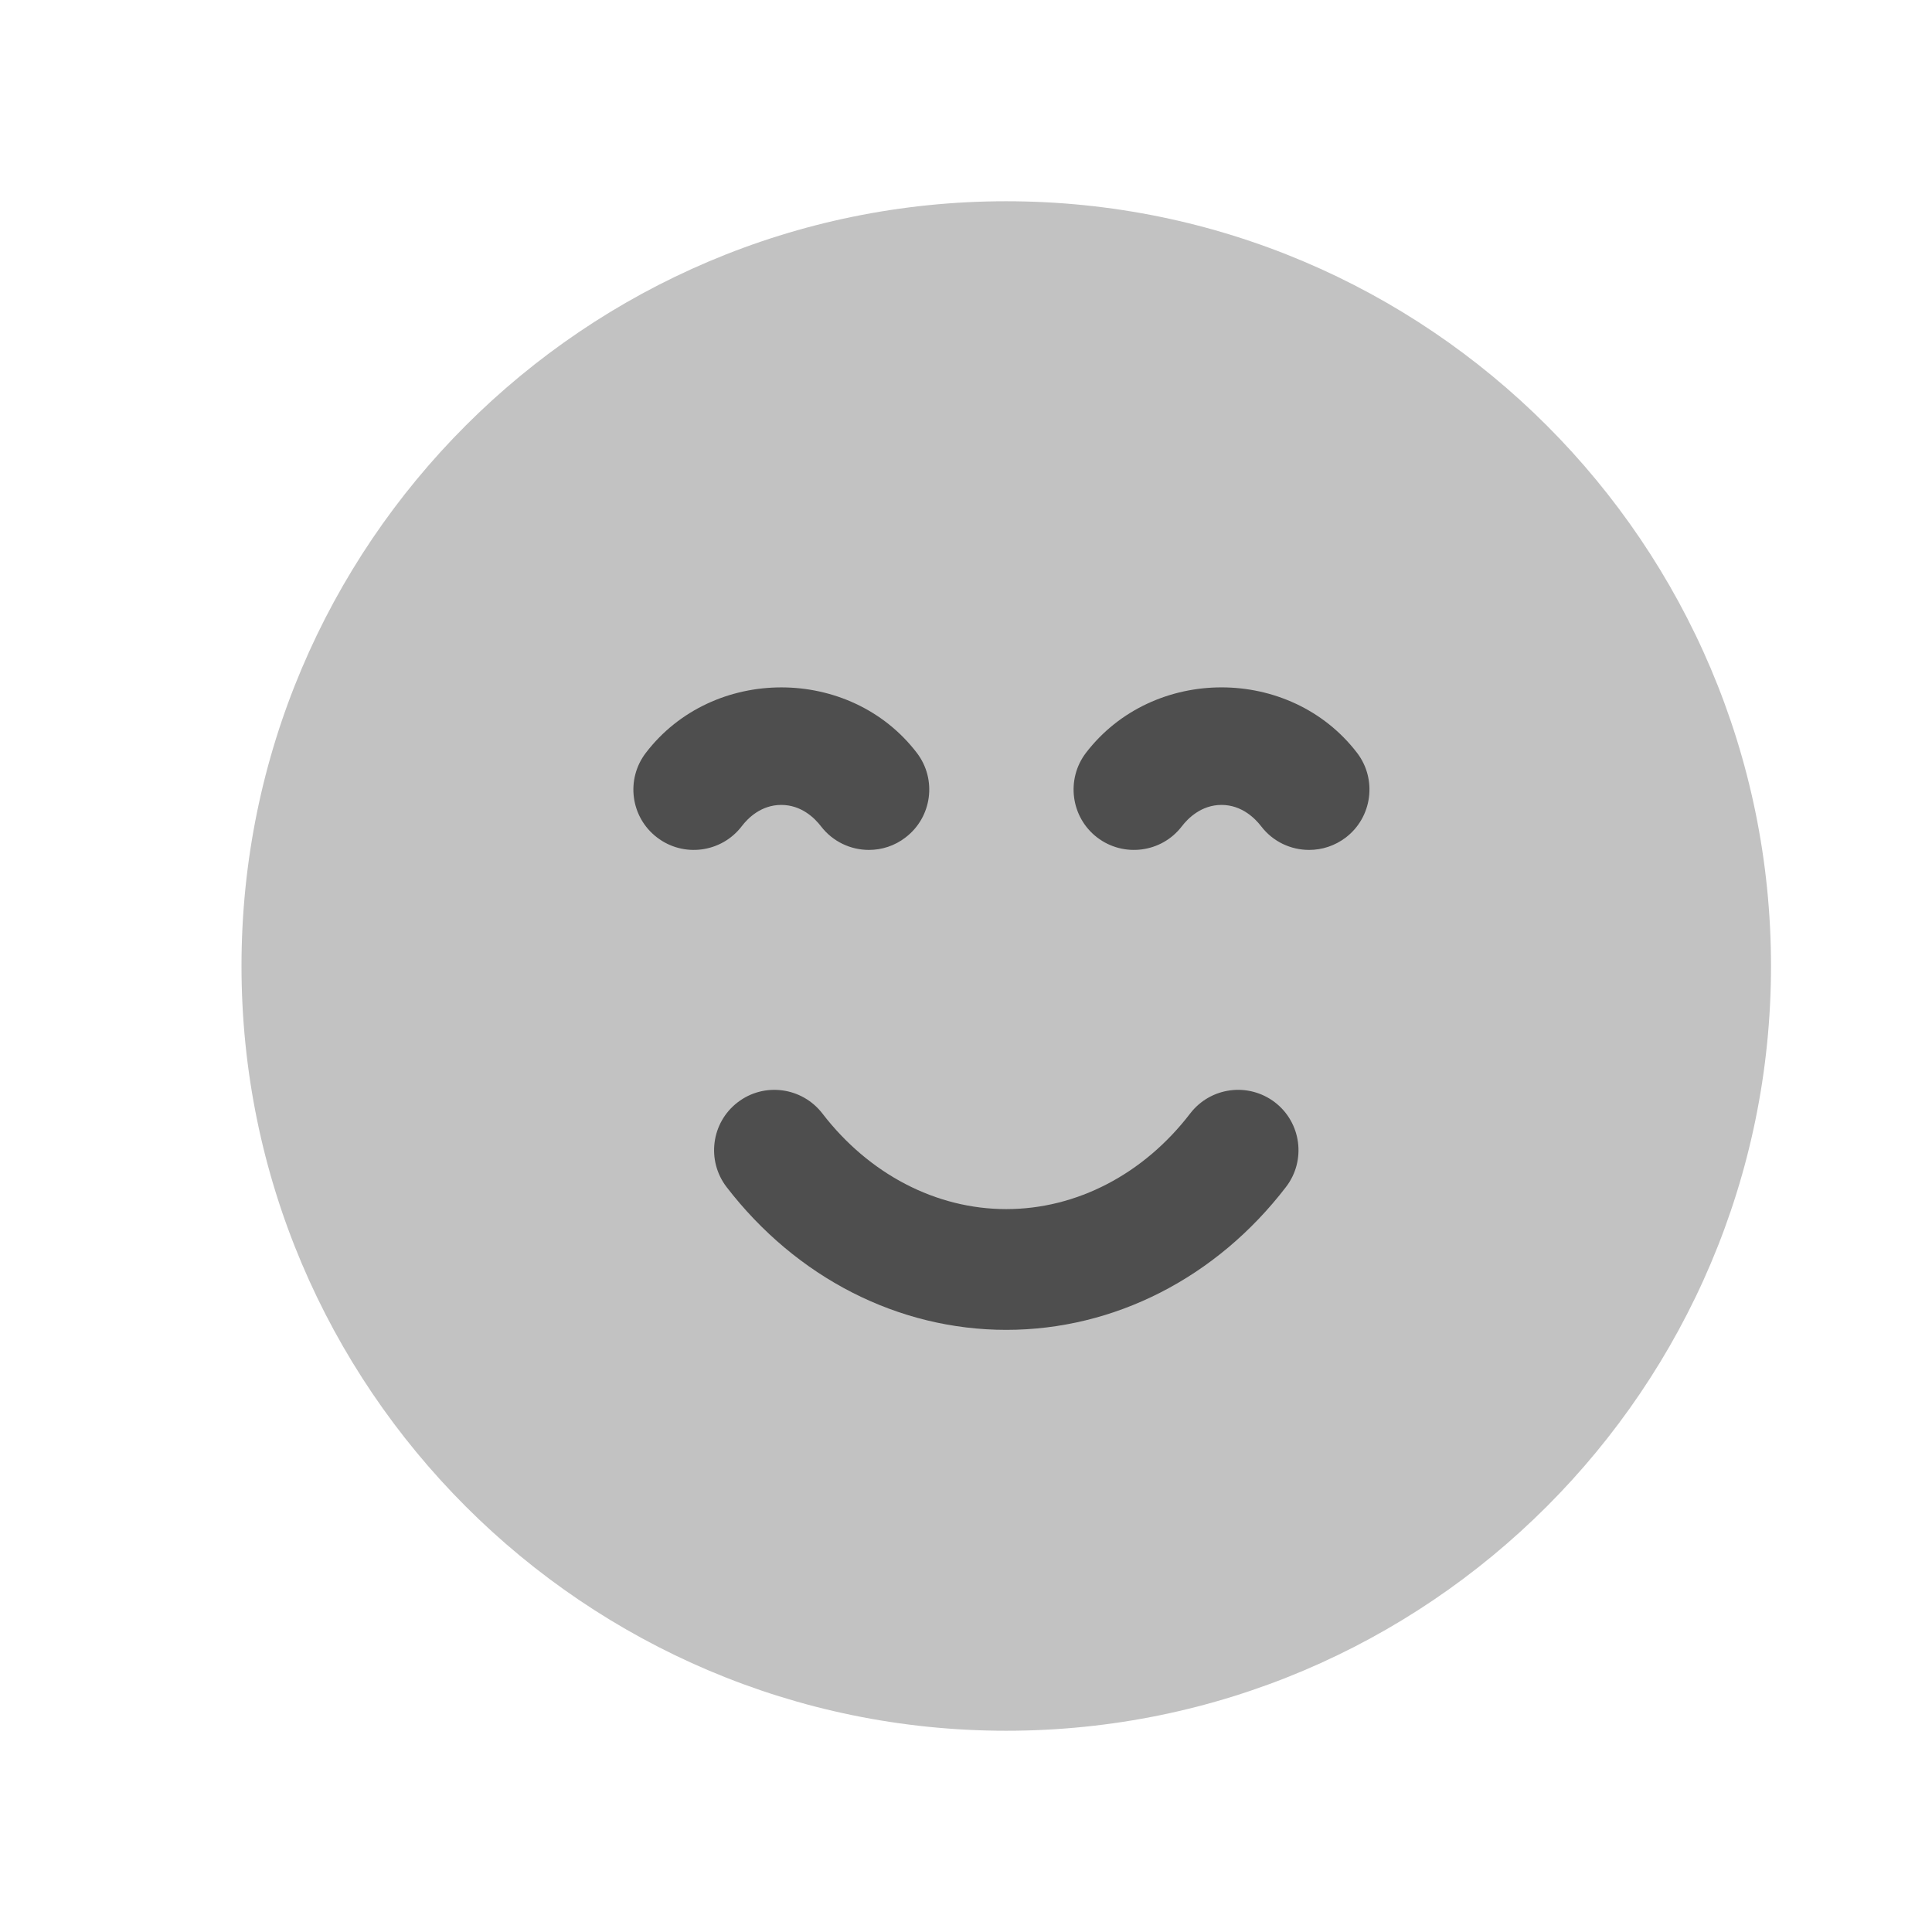 <svg viewBox="0 0 24 24" fill="none" xmlns="http://www.w3.org/2000/svg">
  <path
    opacity="0.4"
    fill-rule="evenodd"
    clip-rule="evenodd"
    d="M12.5 2.5C7.262 2.5 3 6.762 3 12C3 17.238 7.262 21.5 12.5 21.5C17.739 21.5 22 17.238 22 12C22 6.762 17.739 2.5 12.5 2.5Z"
    fill="currentColor"
    fill-opacity="0.6"
  />
  <path
    fill-rule="evenodd"
    clip-rule="evenodd"
    d="M16.719 10.403C16.583 10.507 16.422 10.558 16.263 10.558C16.037 10.558 15.815 10.458 15.667 10.265C15.591 10.166 15.425 9.999 15.174 9.999C14.923 9.999 14.757 10.166 14.681 10.265C14.43 10.593 13.958 10.655 13.629 10.403C13.301 10.151 13.24 9.679 13.491 9.351C14.323 8.268 16.025 8.268 16.857 9.351C17.109 9.679 17.047 10.151 16.719 10.403Z"
    fill="currentColor"
    fill-opacity="0.6"
  />
  <path
    fill-rule="evenodd"
    clip-rule="evenodd"
    d="M15.975 14.745C15.11 15.873 13.843 16.52 12.5 16.52C11.159 16.52 9.894 15.873 9.026 14.746C8.774 14.417 8.835 13.946 9.163 13.694C9.491 13.441 9.962 13.504 10.215 13.831C10.796 14.587 11.629 15.02 12.5 15.02C13.373 15.02 14.206 14.587 14.785 13.832C15.037 13.504 15.506 13.441 15.837 13.693C16.165 13.945 16.228 14.416 15.975 14.745Z"
    fill="currentColor"
    fill-opacity="0.6"
  />
  <path
    fill-rule="evenodd"
    clip-rule="evenodd"
    d="M8.162 10.403C7.833 10.152 7.771 9.681 8.023 9.352C8.853 8.268 10.559 8.268 11.389 9.352C11.641 9.681 11.578 10.152 11.249 10.403C11.114 10.508 10.952 10.558 10.794 10.558C10.569 10.558 10.346 10.457 10.198 10.264C10.122 10.165 9.957 9.999 9.705 9.999C9.454 9.999 9.289 10.165 9.214 10.264C8.963 10.592 8.491 10.656 8.162 10.403Z"
    fill="currentColor"
    fill-opacity="0.6"
  />
</svg>
